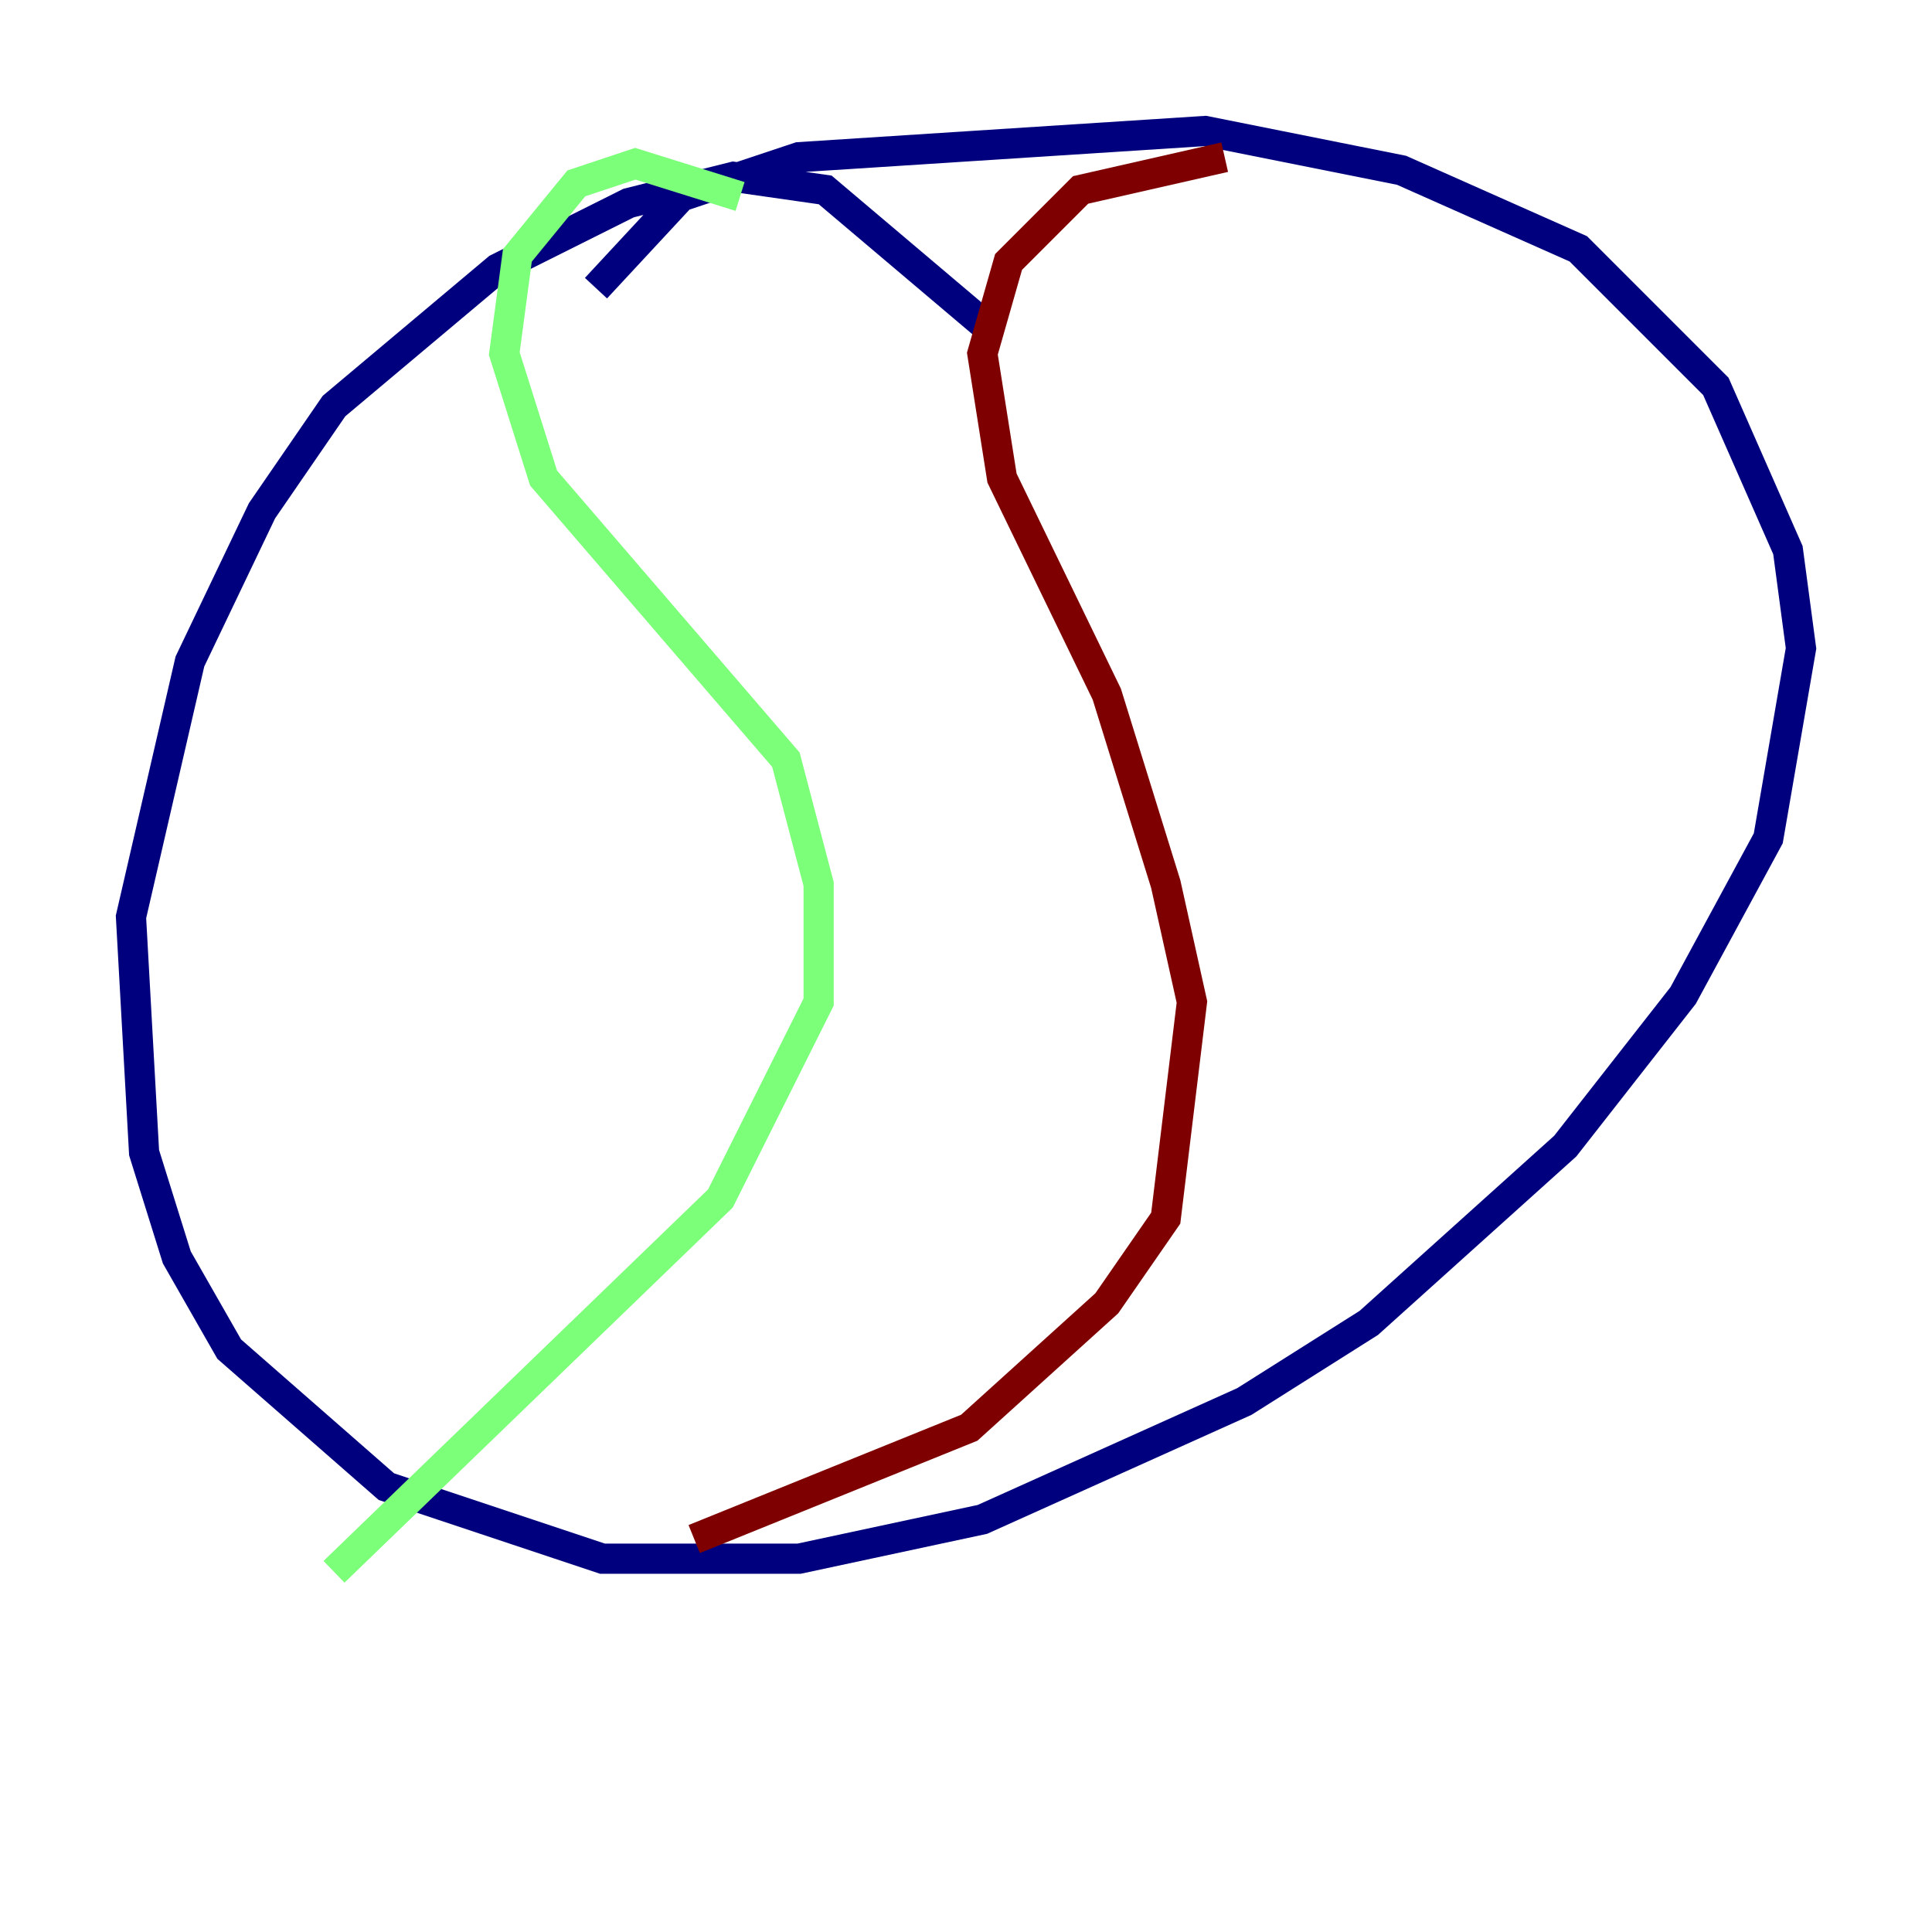 <?xml version="1.0" encoding="utf-8" ?>
<svg baseProfile="tiny" height="128" version="1.2" viewBox="0,0,128,128" width="128" xmlns="http://www.w3.org/2000/svg" xmlns:ev="http://www.w3.org/2001/xml-events" xmlns:xlink="http://www.w3.org/1999/xlink"><defs /><polyline fill="none" points="65.953,22.129 54.671,12.583 48.597,11.715 41.654,13.451 32.976,17.79 22.129,26.902 17.356,33.844 12.583,43.824 8.678,60.746 9.546,76.366 11.715,83.308 15.186,89.383 25.6,98.495 39.919,103.268 52.936,103.268 65.085,100.664 82.441,92.854 90.685,87.647 103.702,75.932 111.512,65.953 117.153,55.539 119.322,42.956 118.454,36.447 113.681,25.6 104.57,16.488 92.854,11.281 79.837,8.678 52.936,10.414 45.125,13.017 39.485,19.091" stroke="#00007f" stroke-width="2" /><polyline fill="none" points="49.031,13.017 42.088,10.848 38.183,12.149 34.278,16.922 33.41,23.43 36.014,31.675 52.068,50.332 54.237,58.576 54.237,66.386 47.729,79.403 22.129,104.136" stroke="#7cff79" stroke-width="2" /><polyline fill="none" points="81.139,10.414 71.593,12.583 66.82,17.356 65.085,23.43 66.386,31.675 73.329,45.993 77.234,58.576 78.969,66.386 77.234,80.705 73.329,86.346 64.217,94.59 45.993,101.966" stroke="#7f0000" stroke-width="2" /></svg>
